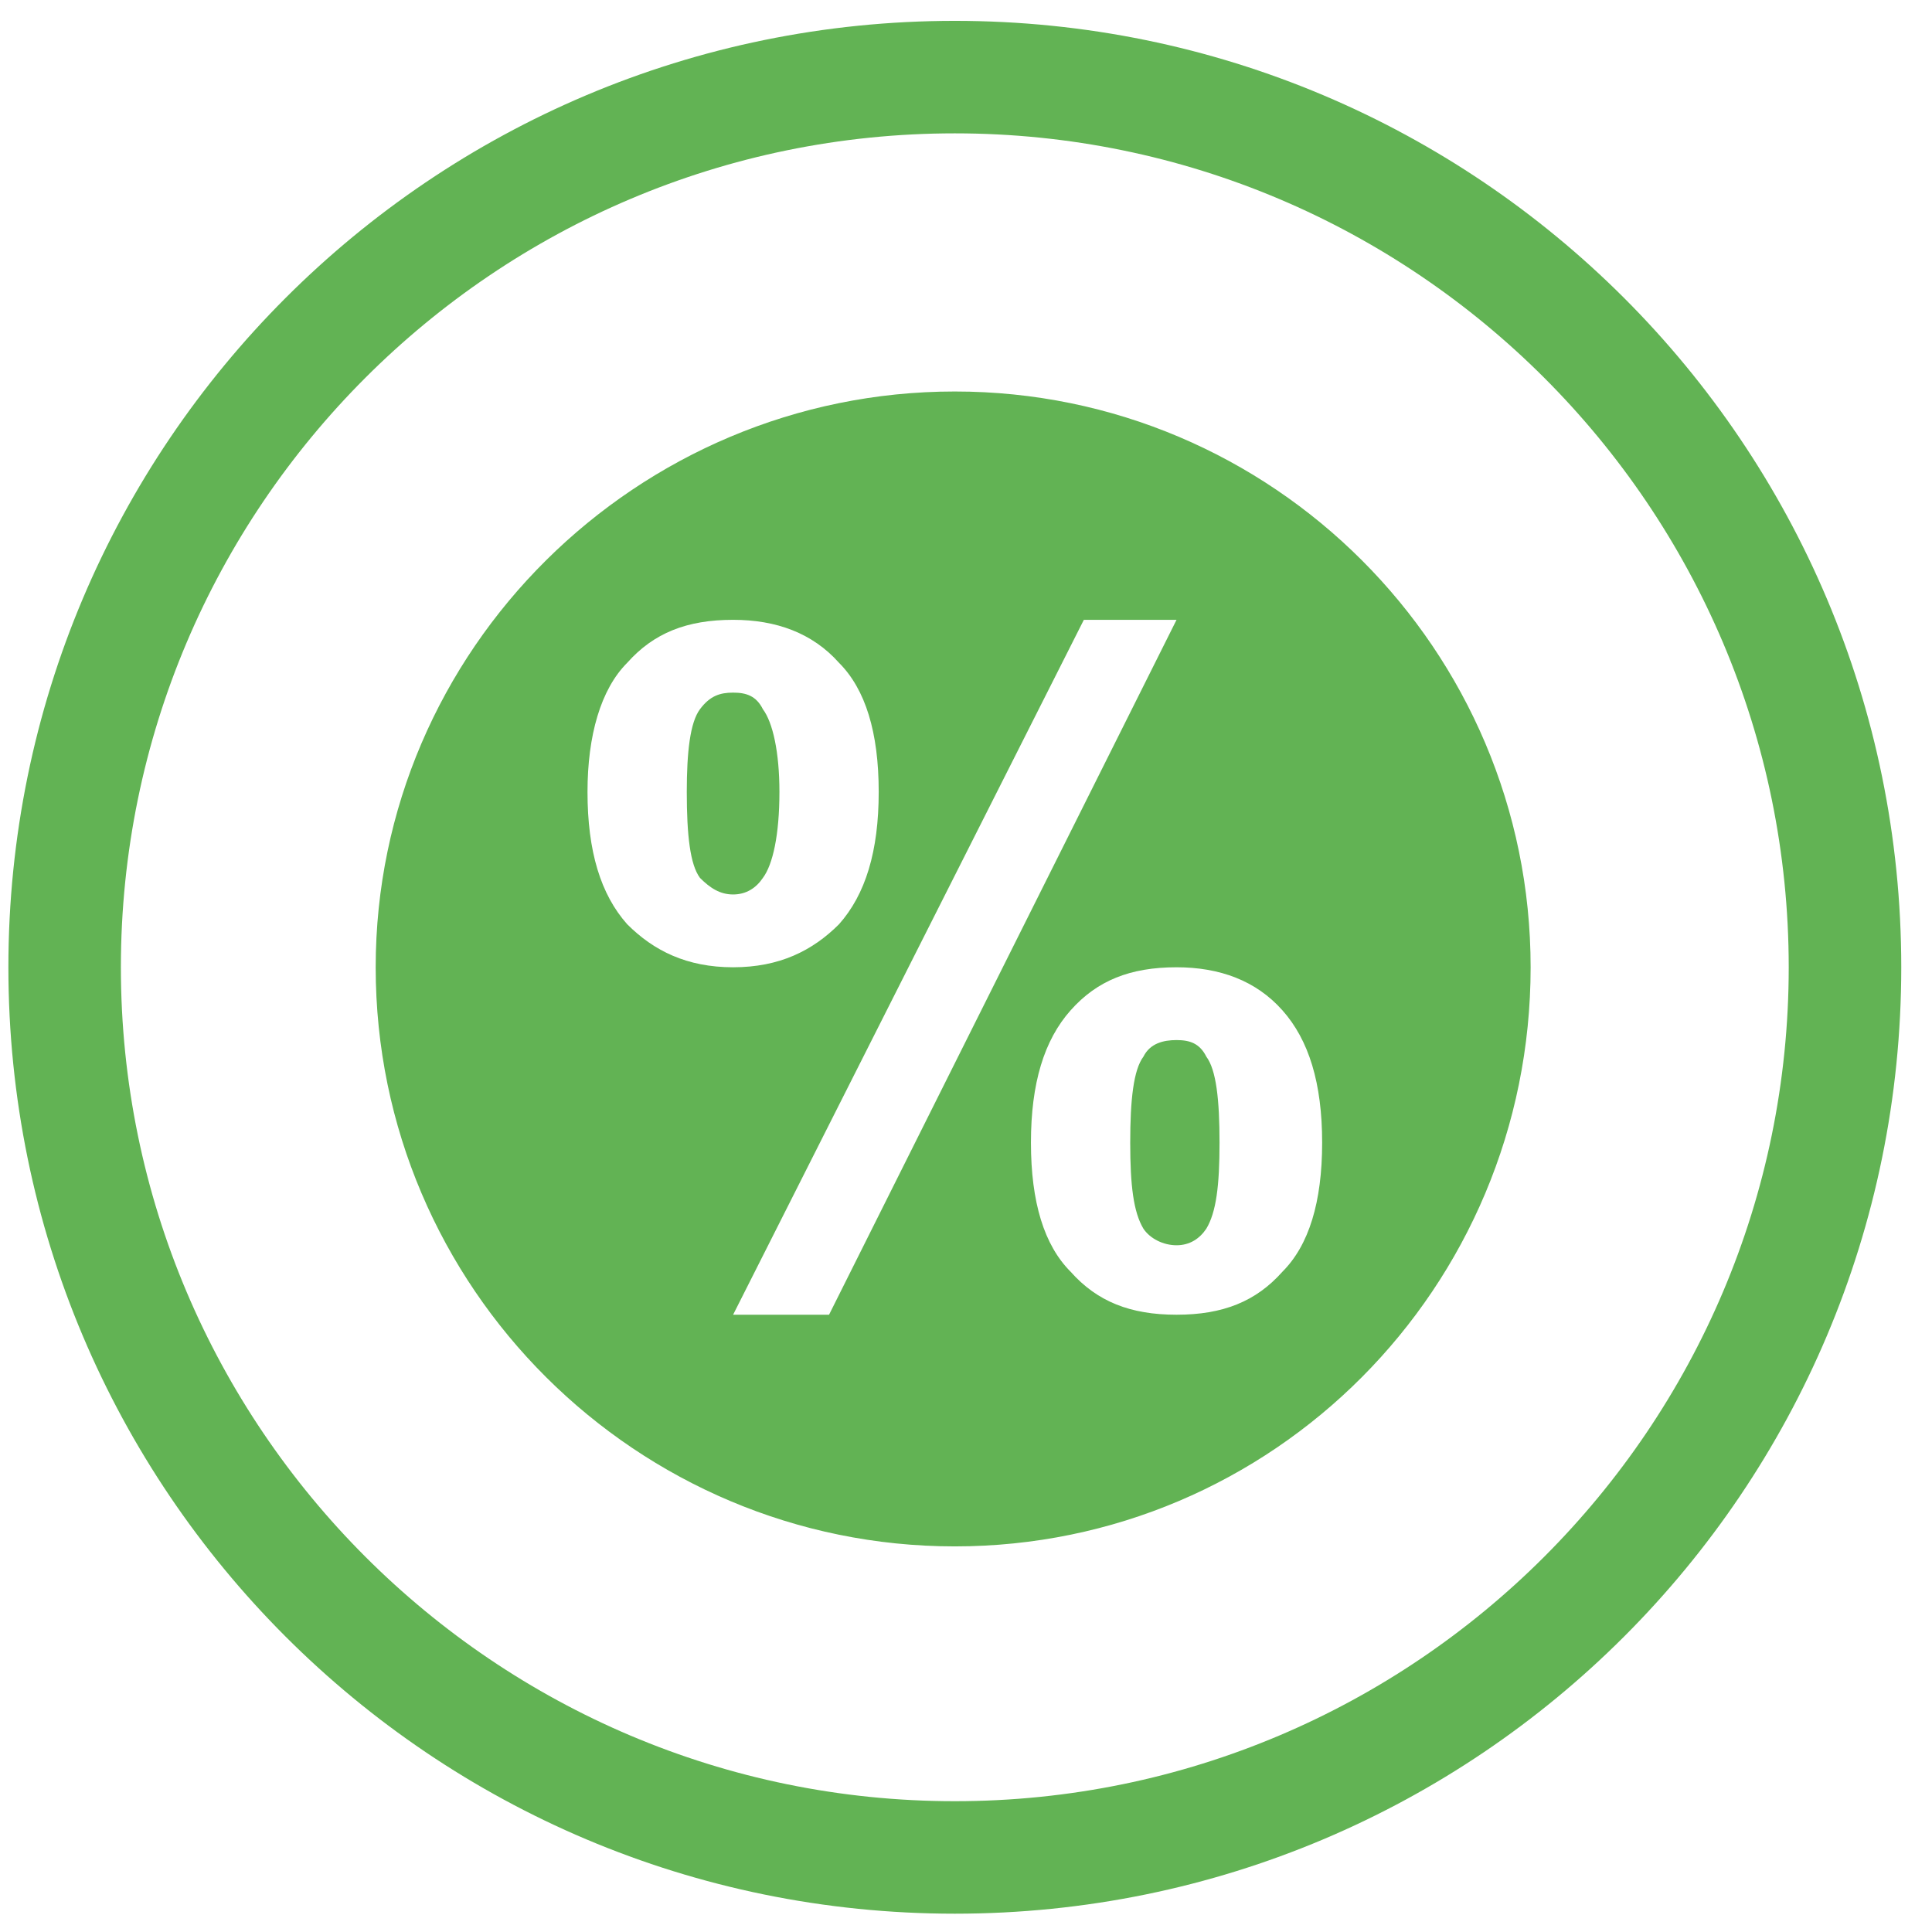 <svg width="44" height="44" viewBox="0 0 44 44" fill="none" xmlns="http://www.w3.org/2000/svg">
<path fill-rule="evenodd" clip-rule="evenodd" d="M21.745 0.475C33.653 0.475 43.3 10.121 43.3 22.029C43.3 33.937 33.653 43.583 21.745 43.583C9.838 43.583 0.191 33.937 0.191 22.029C0.191 10.121 9.838 0.475 21.745 0.475ZM21.745 3.037C32.221 3.037 40.737 11.553 40.737 22.029C40.737 32.505 32.221 41.021 21.745 41.021C11.269 41.021 2.753 32.505 2.753 22.029C2.753 11.553 11.269 3.037 21.745 3.037ZM21.745 8.916C28.98 8.916 34.859 14.794 34.859 22.029C34.859 29.339 28.98 35.218 21.745 35.218C14.51 35.218 8.556 29.339 8.556 22.029C8.556 14.794 14.51 8.916 21.745 8.916ZM13.38 18.035C13.38 16.753 13.681 15.698 14.284 15.095C14.887 14.417 15.641 14.116 16.696 14.116C17.676 14.116 18.505 14.417 19.108 15.095C19.71 15.698 20.012 16.678 20.012 18.035C20.012 19.391 19.71 20.371 19.108 21.049C18.505 21.652 17.751 22.029 16.696 22.029C15.641 22.029 14.887 21.652 14.284 21.049C13.681 20.371 13.38 19.391 13.38 18.035ZM15.641 18.035C15.641 19.015 15.716 19.693 15.942 19.994C16.168 20.22 16.394 20.371 16.696 20.371C16.997 20.371 17.223 20.22 17.374 19.994C17.6 19.693 17.751 19.015 17.751 18.035C17.751 17.13 17.6 16.452 17.374 16.151C17.223 15.849 16.997 15.774 16.696 15.774C16.394 15.774 16.168 15.849 15.942 16.151C15.716 16.452 15.641 17.13 15.641 18.035ZM18.881 29.942H16.696L24.684 14.116H26.795L18.881 29.942ZM23.479 26.023C23.479 24.667 23.78 23.687 24.383 23.009C24.986 22.331 25.74 22.029 26.795 22.029C27.774 22.029 28.604 22.331 29.206 23.009C29.809 23.687 30.111 24.667 30.111 26.023C30.111 27.38 29.809 28.36 29.206 28.963C28.604 29.641 27.85 29.942 26.795 29.942C25.74 29.942 24.986 29.641 24.383 28.963C23.78 28.36 23.479 27.38 23.479 26.023ZM25.74 26.023C25.74 27.003 25.815 27.606 26.041 27.983C26.192 28.209 26.493 28.36 26.795 28.36C27.096 28.36 27.322 28.209 27.473 27.983C27.699 27.606 27.774 27.003 27.774 26.023C27.774 25.044 27.699 24.365 27.473 24.064C27.322 23.762 27.096 23.687 26.795 23.687C26.493 23.687 26.192 23.762 26.041 24.064C25.815 24.365 25.74 25.044 25.74 26.023Z" fill="#62B354"/>
</svg>